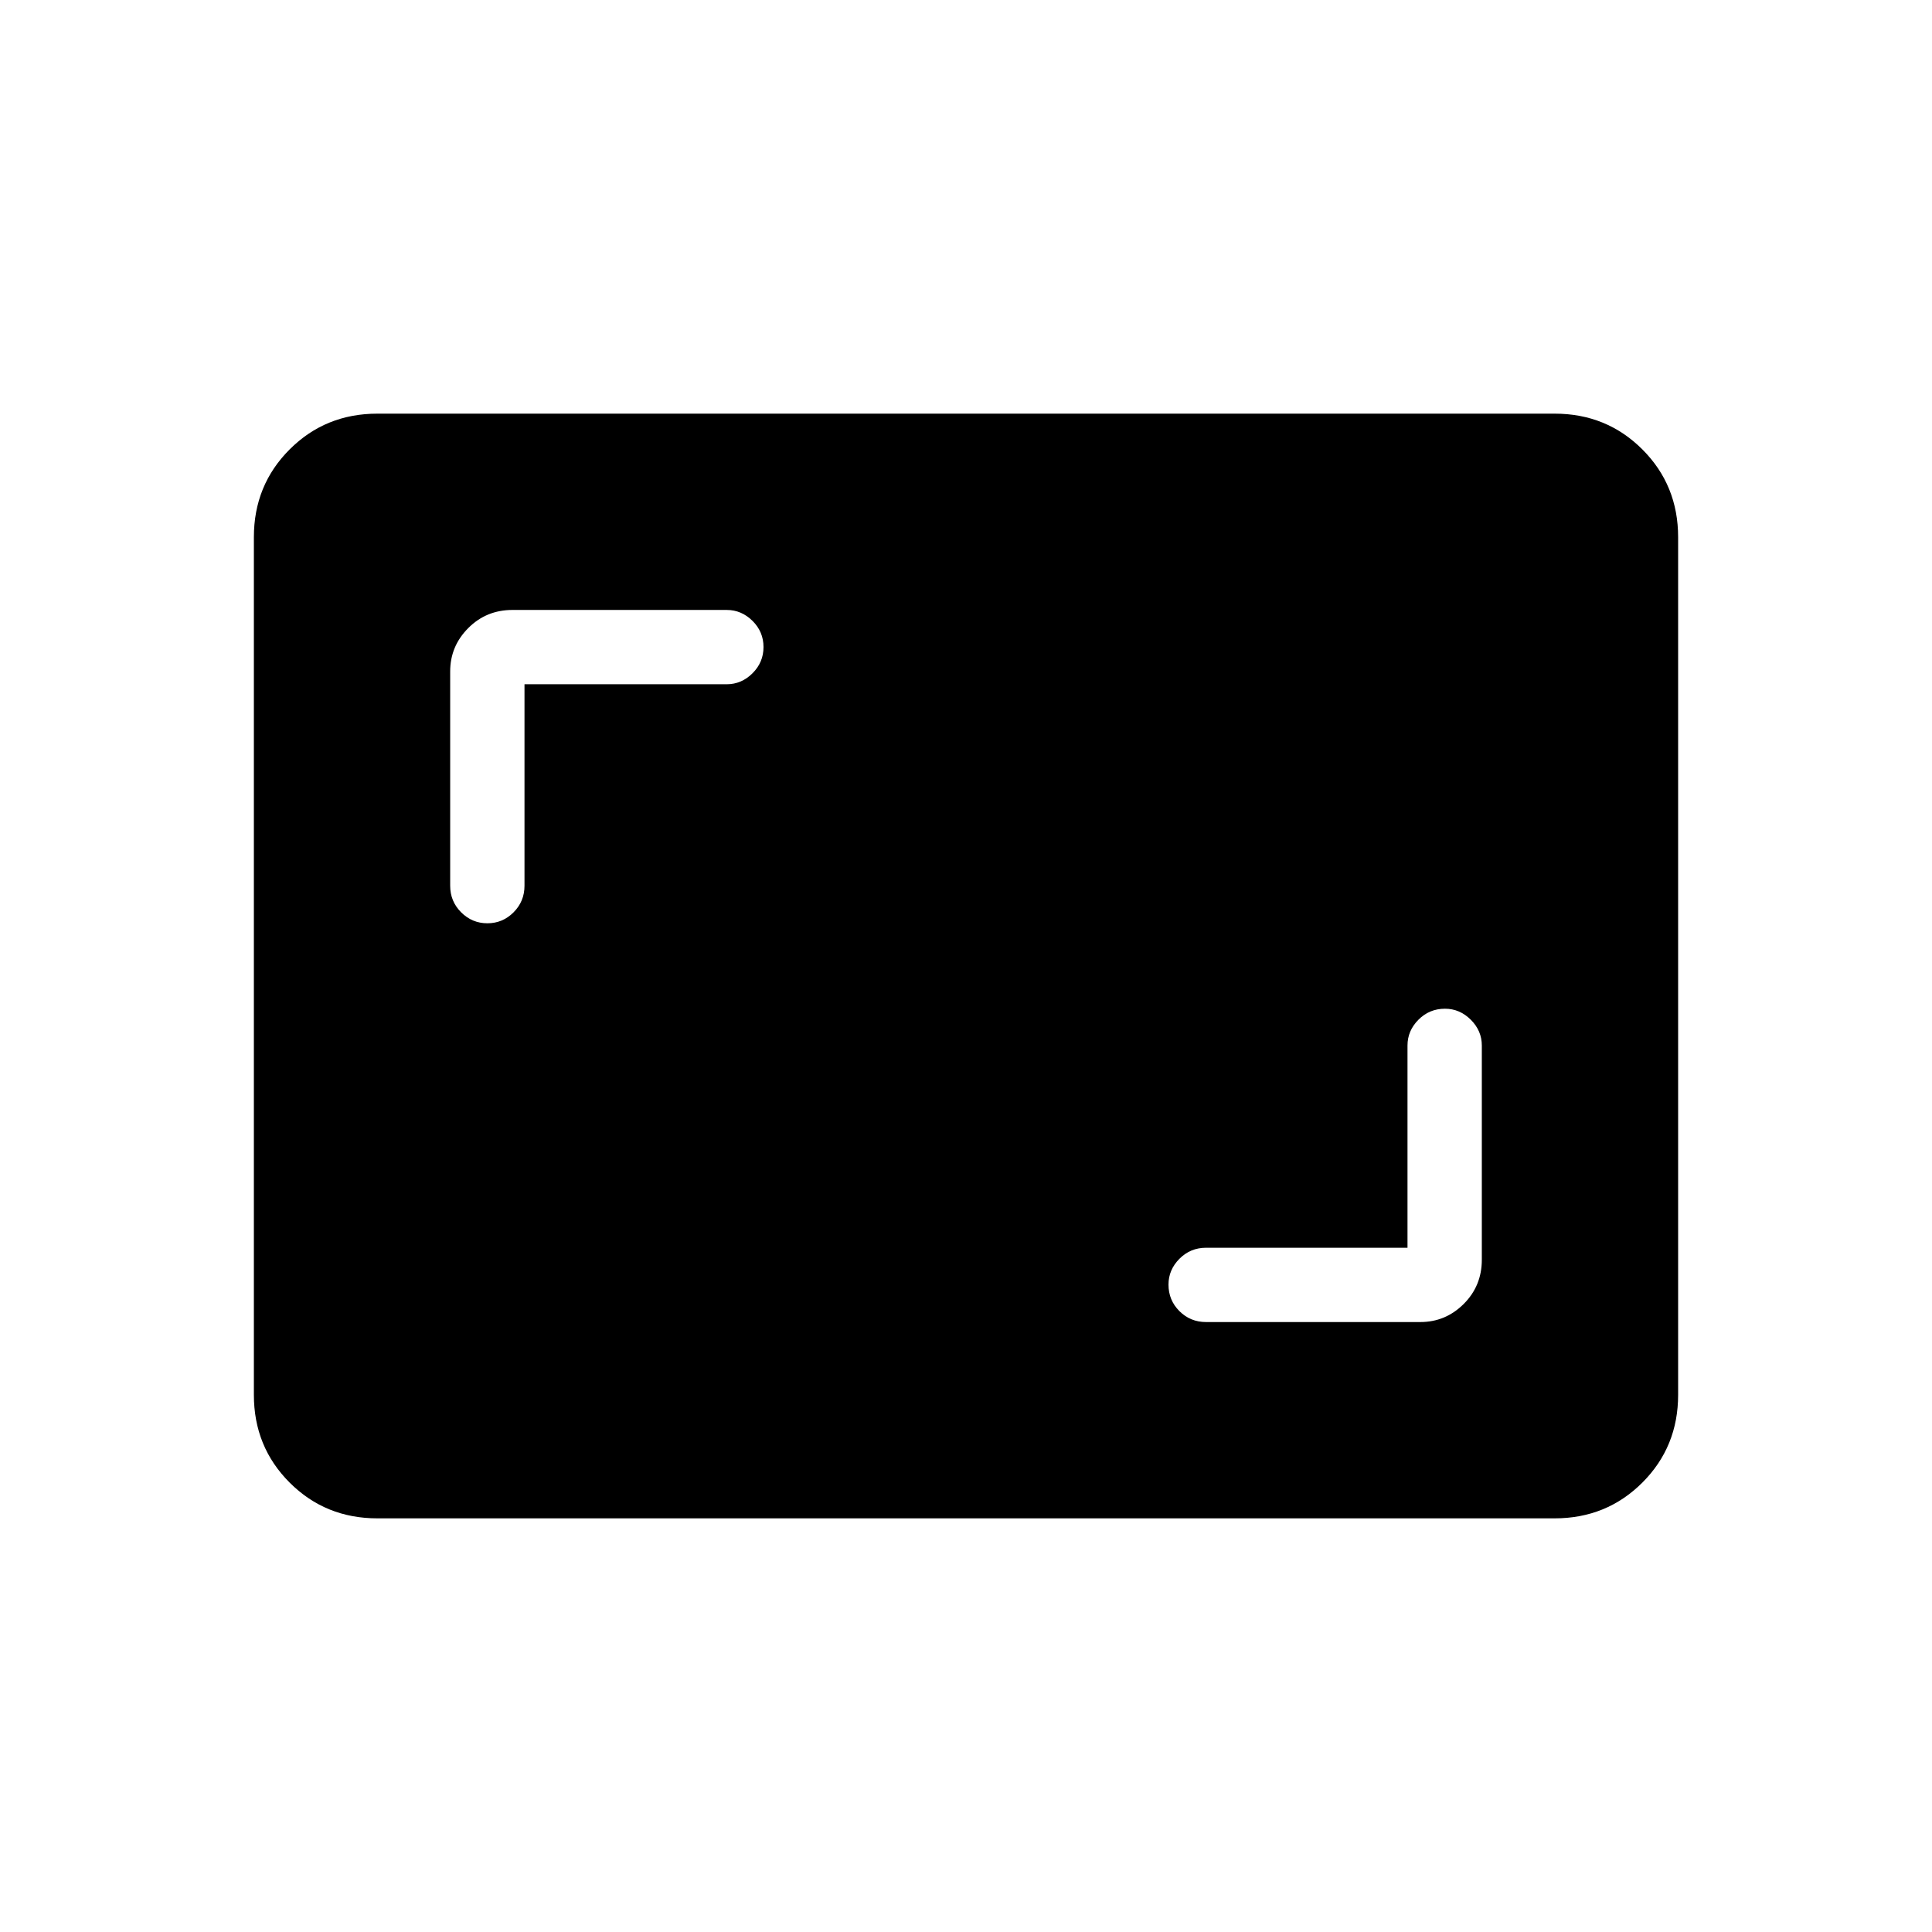<svg xmlns="http://www.w3.org/2000/svg" height="24" viewBox="0 -960 960 960" width="24"><path d="M699.38-340H599.27q-7.77 0-13.21 5.48-5.44 5.48-5.44 12.82 0 7.78 5.44 13.2 5.44 5.42 13.21 5.42h106.46q12.56 0 21.57-8.98t9.01-21.98V-440.5q0-7.33-5.48-12.8-5.48-5.47-12.82-5.47-7.78 0-13.2 5.47-5.43 5.47-5.43 12.8V-340ZM260.62-620h100.5q7.32 0 12.79-5.45 5.47-5.45 5.47-13.04 0-7.59-5.47-13.01t-12.79-5.42H254.65q-13 0-21.98 9.01t-8.98 21.56v106.47q0 7.76 5.45 13.21 5.45 5.44 13.04 5.44 7.59 0 13.01-5.44 5.43-5.45 5.43-13.21V-620Zm-73.1 414.46q-25.83 0-43.6-17.77-17.77-17.77-17.77-43.61v-426.16q0-25.84 17.77-43.61t43.6-17.77h584.96q25.83 0 43.6 17.77 17.77 17.77 17.77 43.61v426.16q0 25.84-17.77 43.61t-43.6 17.77H187.52Z"/></svg>